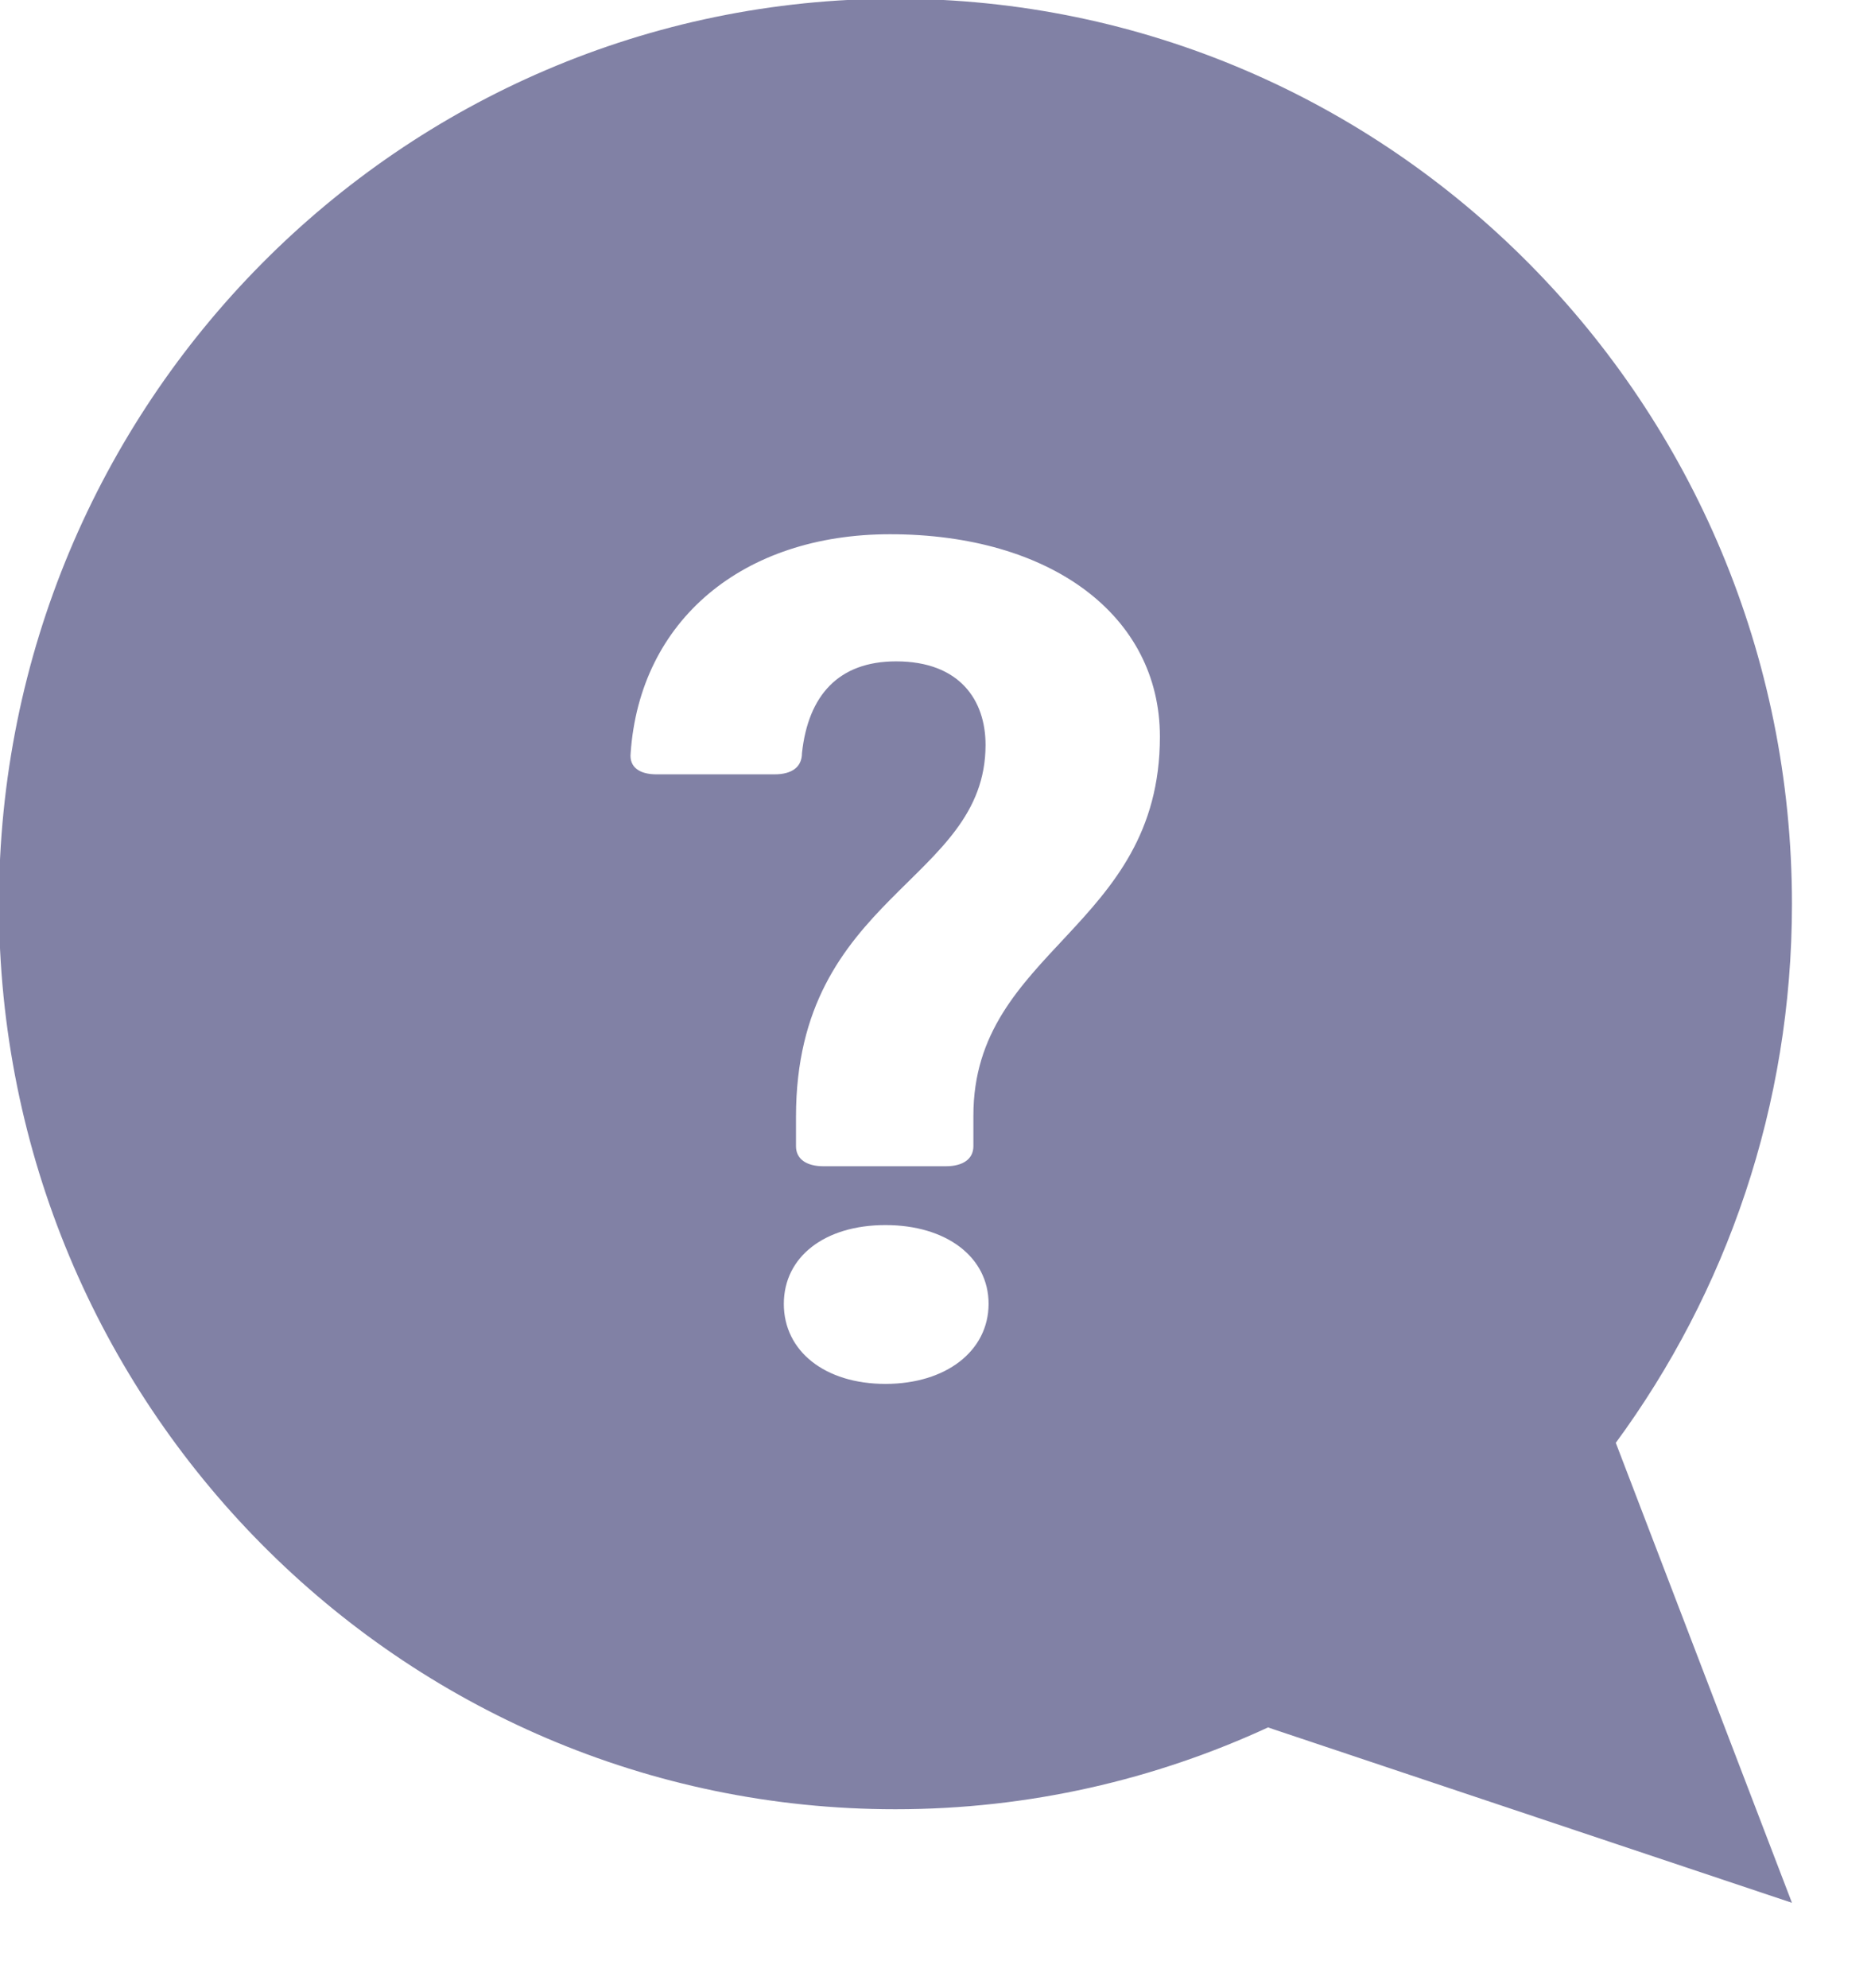 <svg width="16" height="17" viewBox="0 0 16 17" fill="none" xmlns="http://www.w3.org/2000/svg">
<g clip-path="url(#clip0_2035_765)">
<path d="M7.657 -0.011C3.423 -0.011 -0.009 3.455 -0.009 7.73C-0.009 12.004 3.423 15.47 7.657 15.47C8.798 15.47 9.878 15.217 10.851 14.767L10.845 14.771L15.324 16.27L13.818 12.338L13.816 12.339C14.763 11.051 15.324 9.457 15.324 7.73C15.324 3.455 11.892 -0.011 7.657 -0.011L7.657 -0.011ZM7.572 11.833C7.053 11.833 6.703 11.552 6.703 11.149C6.703 10.746 7.053 10.475 7.572 10.475C8.09 10.475 8.454 10.746 8.454 11.149C8.453 11.552 8.09 11.833 7.572 11.833ZM8.324 9.539V9.801C8.324 9.911 8.233 9.972 8.09 9.972H7.04C6.898 9.972 6.807 9.911 6.807 9.801V9.549C6.807 7.647 8.428 7.547 8.428 6.369C8.428 5.987 8.207 5.655 7.663 5.655C7.17 5.655 6.911 5.947 6.858 6.44C6.858 6.561 6.768 6.621 6.625 6.621H5.613C5.471 6.621 5.38 6.561 5.393 6.44C5.471 5.303 6.353 4.568 7.611 4.568C8.985 4.568 9.919 5.263 9.919 6.299C9.919 7.939 8.324 8.12 8.324 9.539L8.324 9.539Z" fill="#8181A5"/>
</g>
<defs>
<clipPath id="clip0_2035_765">
<rect width="16" height="16.727" fill="white"/>
</clipPath>
</defs>
</svg>
